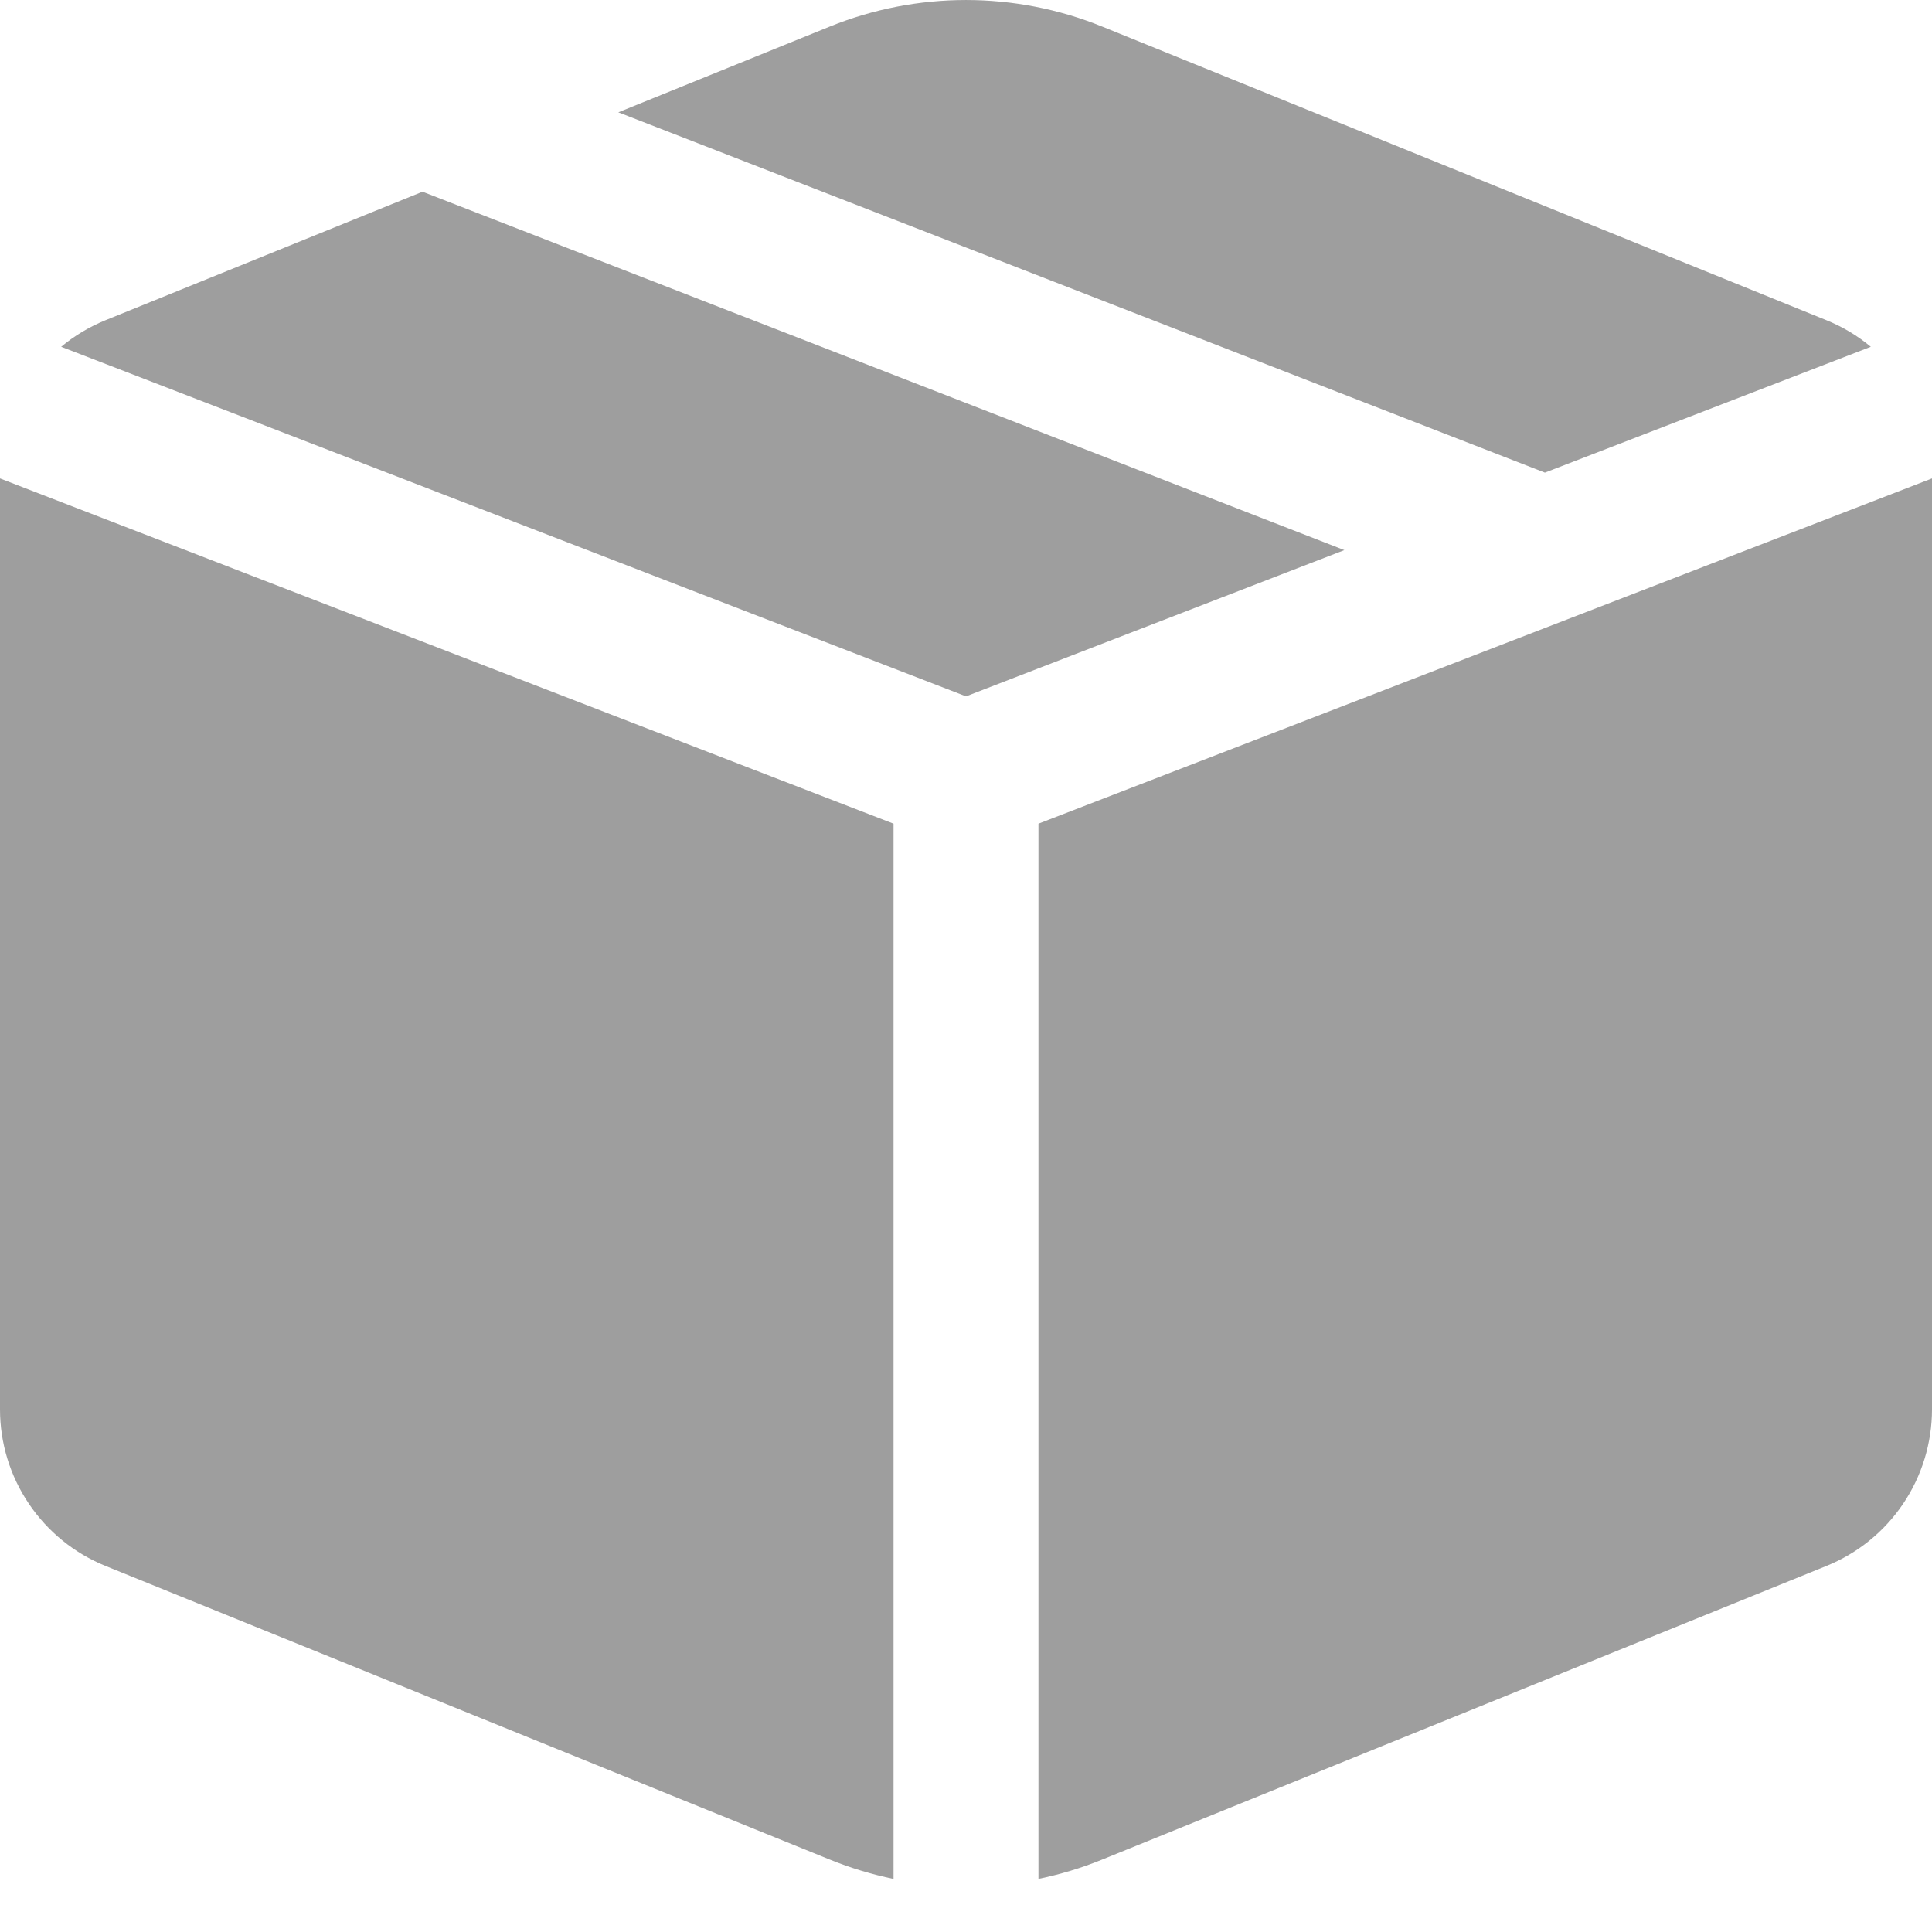 <svg width="30" height="30" viewBox="0 0 30 30" fill="none" xmlns="http://www.w3.org/2000/svg">
<path d="M17.113 0.412C15.758 -0.137 14.242 -0.137 12.886 0.412L9.601 1.744L23.989 7.339L29.05 5.385C28.843 5.212 28.61 5.073 28.36 4.972L17.113 0.412ZM30 7.429L16.125 12.79V29.175C16.461 29.107 16.791 29.007 17.113 28.876L28.36 24.316C28.845 24.12 29.26 23.784 29.552 23.35C29.844 22.917 30 22.406 30 21.883V7.431V7.429ZM13.875 29.175V12.79L0 7.429V21.885C0 22.407 0.156 22.918 0.449 23.351C0.741 23.784 1.155 24.12 1.639 24.316L12.886 28.876C13.209 29.007 13.539 29.106 13.875 29.176V29.175ZM0.95 5.385L15 10.813L20.875 8.542L6.561 2.977L1.639 4.972C1.385 5.076 1.153 5.215 0.95 5.385Z" fill="#9E9E9E"/>
</svg>
